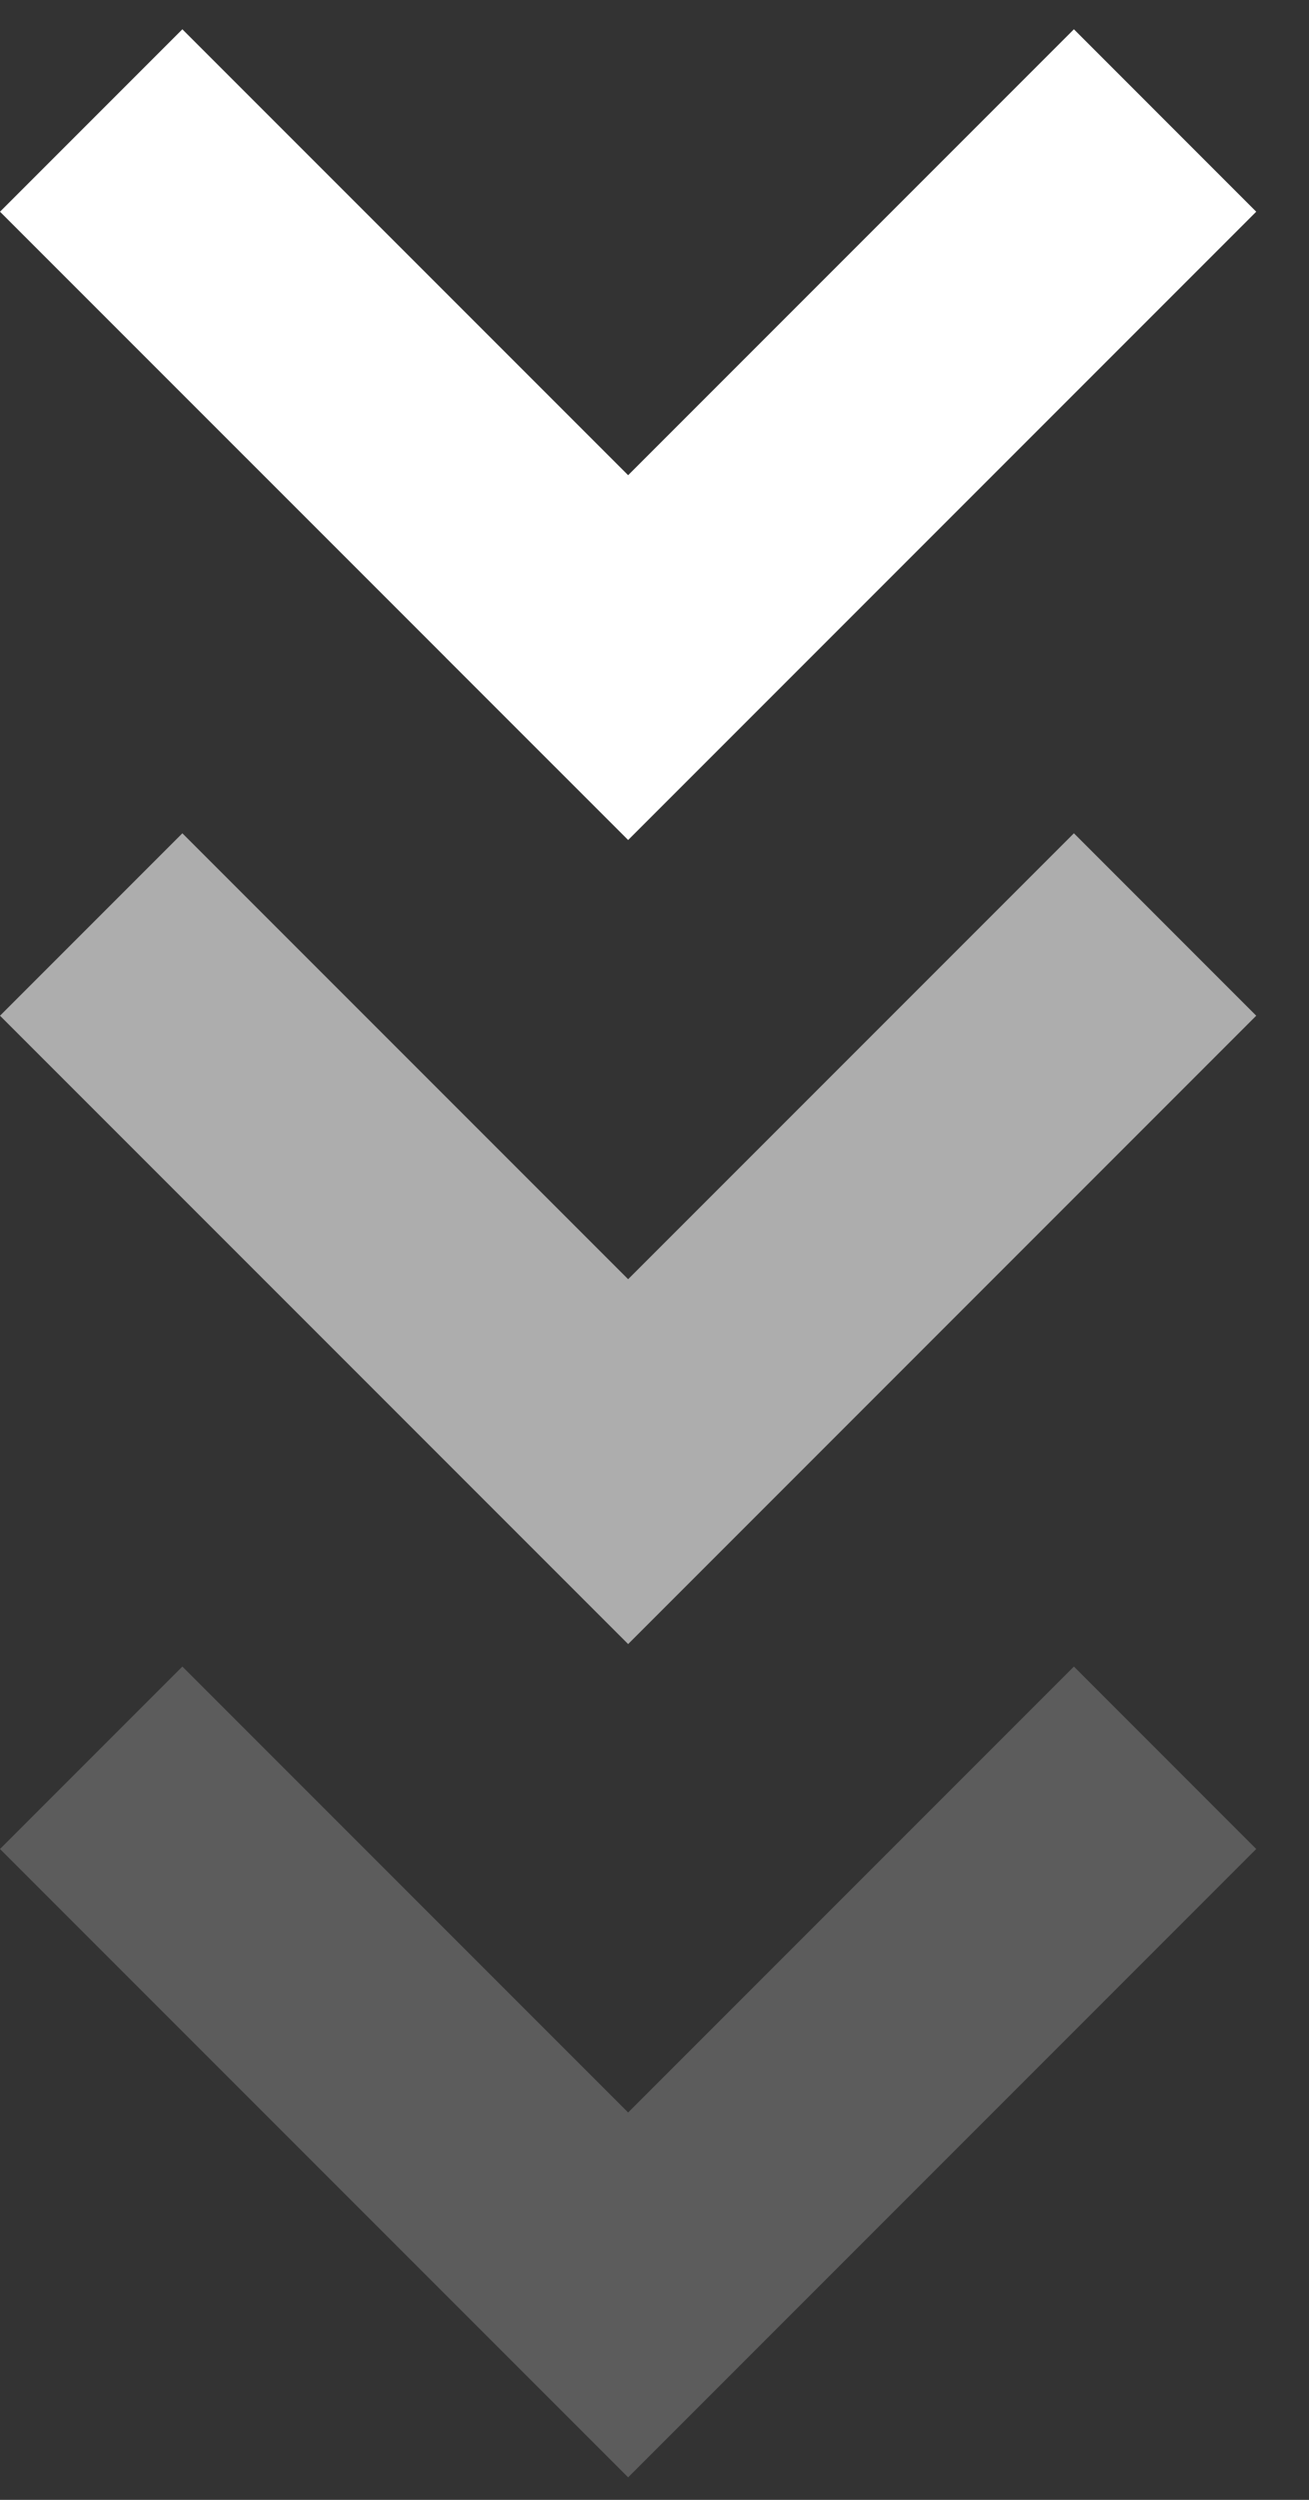 <svg width="22" height="42" viewBox="0 0 22 42" fill="none" xmlns="http://www.w3.org/2000/svg">
<rect x="0" y="0" width="22" height="42" fill="#333333" stroke="none"/>
<path fill-rule="evenodd" clip-rule="evenodd" d="M10.557 7.984L3.065 0.492L9.15527e-05 3.557L7.492 11.048L7.492 11.049L10.557 14.113L21.113 3.557L18.049 0.492L10.557 7.984Z" fill="white"/>
<path fill-rule="evenodd" clip-rule="evenodd" d="M10.557 21.492L3.065 14L9.15527e-05 17.065L7.492 24.557L7.492 24.557L10.557 27.622L21.113 17.065L18.049 14L10.557 21.492Z" fill="white" fill-opacity="0.6"/>
<path fill-rule="evenodd" clip-rule="evenodd" d="M10.557 35.492L3.065 28L9.15527e-05 31.065L7.492 38.557L7.492 38.557L10.557 41.622L21.113 31.065L18.049 28L10.557 35.492Z" fill="white" fill-opacity="0.2"/>
</svg>
